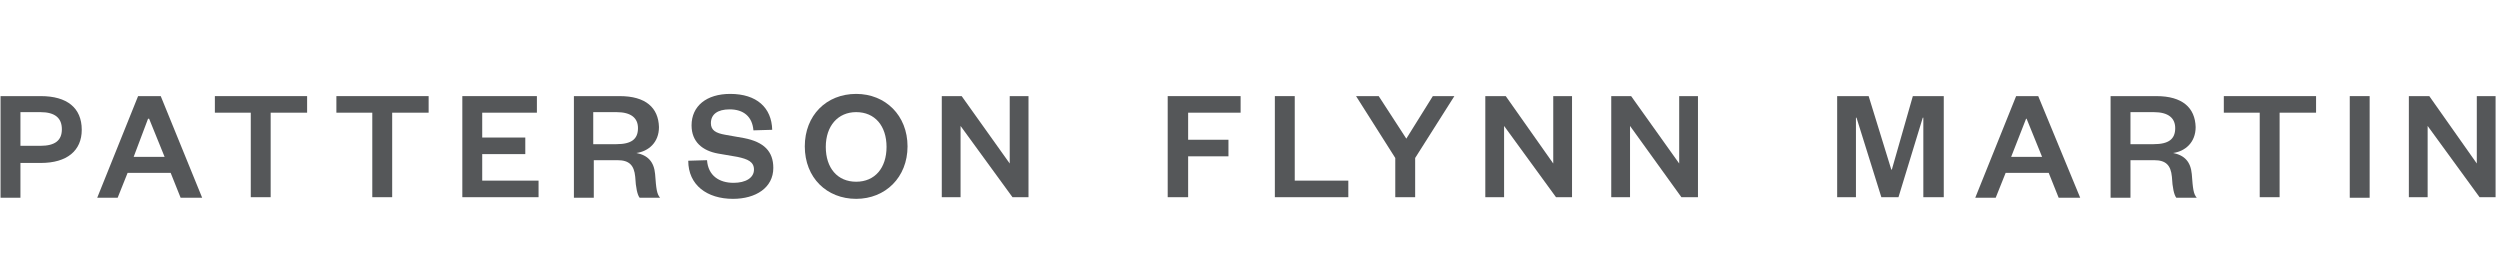 <?xml version="1.0" encoding="utf-8"?>
<!-- Generator: Adobe Illustrator 19.1.0, SVG Export Plug-In . SVG Version: 6.00 Build 0)  -->
<svg version="1.1" id="Layer_1" xmlns="http://www.w3.org/2000/svg" xmlns:xlink="http://www.w3.org/1999/xlink" x="0px" y="0px"
	 viewBox="0 0 452.6 50.5" style="enable-background:new 0 0 452.6 50.5;" xml:space="preserve">
<style type="text/css">
	.st0{fill:#555759;}
</style>
<g>
	<g>
		<g>
			<path class="st0" d="M7.4,17.4H0.1v18.4h3.6v-6.3h3.7c4.7,0,7.4-2.2,7.4-6C14.8,19.5,12.1,17.4,7.4,17.4 M3.7,26.4v-6.1h3.6
				c2.7,0,3.9,1.1,3.9,3.1c0,2-1.2,3-3.9,3H3.7z"/>
		</g>
		<path class="st0" d="M26.8,21.5H27l2.8,6.9h-5.6L26.8,21.5z M25,17.4l-7.4,18.4h3.7l1.8-4.5h7.8l1.8,4.5h3.9l-7.5-18.4H25z"/>
		<polygon class="st0" points="38.9,17.4 38.9,20.4 45.4,20.4 45.4,35.7 49,35.7 49,20.4 55.6,20.4 55.6,17.4 		"/>
		<polygon class="st0" points="60.9,17.4 60.9,20.4 67.4,20.4 67.4,35.7 71,35.7 71,20.4 77.6,20.4 77.6,17.4 		"/>
		<polygon class="st0" points="83.7,17.4 83.7,35.7 97.5,35.7 97.5,32.7 87.3,32.7 87.3,27.9 95.1,27.9 95.1,24.9 87.3,24.9 
			87.3,20.4 97.2,20.4 97.2,17.4 		"/>
		<g>
			<path class="st0" d="M112.2,17.4h-8.3v18.4h3.6v-6.8h4.3c2.1,0,3,0.9,3.2,3c0.1,2,0.4,3.3,0.8,3.8h3.7c-0.6-0.7-0.7-1.6-0.9-4.3
				c-0.2-2.2-1.3-3.4-3.4-3.8c2.2-0.3,4.1-1.9,4.1-4.7C119.2,19.5,116.9,17.4,112.2,17.4 M107.4,26.1v-5.8h4.2
				c2.7,0,3.9,1.1,3.9,2.9c0,2-1.2,2.9-3.9,2.9H107.4z"/>
			<path class="st0" d="M132.2,17c-4.3,0-7,2.2-7,5.7c0,3,2,4.6,4.8,5.1l3.5,0.6c1.9,0.4,3,0.9,3,2.3c0,1.5-1.5,2.4-3.7,2.4
				c-2.6,0-4.6-1.3-4.8-4.1l-3.4,0.1c0,4.4,3.4,6.9,8.1,6.9c4.1,0,7.3-2,7.3-5.6c0-3-1.7-4.7-5.3-5.4l-3.4-0.6
				c-1.7-0.3-2.6-0.8-2.6-2.1c0-1.6,1.2-2.5,3.4-2.5c2.5,0,4.1,1.3,4.3,3.8l3.4-0.1C139.7,19.5,137,17,132.2,17"/>
			<path class="st0" d="M155,17c-5.4,0-9.3,3.9-9.3,9.5c0,5.7,4,9.5,9.3,9.5c5.3,0,9.3-3.9,9.3-9.5C164.3,20.9,160.3,17,155,17
				 M155,32.9c-3.4,0-5.5-2.5-5.5-6.3c0-3.8,2.2-6.3,5.5-6.3c3.4,0,5.5,2.5,5.5,6.3C160.5,30.4,158.4,32.9,155,32.9"/>
			<path class="st0" d="M451.8,17"/>
		</g>
		<polygon class="st0" points="182.8,17.4 182.8,29.6 174.1,17.4 170.5,17.4 170.5,35.7 173.9,35.7 173.9,22.8 183.3,35.7 
			186.2,35.7 186.2,17.4 		"/>
		<polygon class="st0" points="211.4,17.4 211.4,35.7 215.1,35.7 215.1,28.3 222.4,28.3 222.4,25.3 215.1,25.3 215.1,20.4 
			224.6,20.4 224.6,17.4 		"/>
		<polygon class="st0" points="230.8,17.4 230.8,35.7 244.1,35.7 244.1,32.7 234.4,32.7 234.4,17.4 		"/>
		<polygon class="st0" points="259.4,17.4 254.6,25.1 249.6,17.4 245.5,17.4 252.6,28.6 252.6,35.7 256.2,35.7 256.2,28.6 
			263.3,17.4 		"/>
		<polygon class="st0" points="281.2,17.4 281.2,29.6 272.6,17.4 268.9,17.4 268.9,35.7 272.3,35.7 272.3,22.8 281.7,35.7 
			284.6,35.7 284.6,17.4 		"/>
		<polygon class="st0" points="304,17.4 304,29.6 295.3,17.4 291.7,17.4 291.7,35.7 295.1,35.7 295.1,22.8 304.4,35.7 307.4,35.7 
			307.4,17.4 		"/>
		<polygon class="st0" points="346.3,17.4 342.5,30.7 342.4,30.7 338.3,17.4 332.6,17.4 332.6,35.7 336,35.7 336,21.3 336.1,21.3 
			340.6,35.7 343.7,35.7 348.1,21.3 348.2,21.3 348.2,35.7 351.9,35.7 351.9,17.4 		"/>
		<path class="st0" d="M366.8,21.5h0.1l2.8,6.9h-5.6L366.8,21.5z M365,17.4l-7.4,18.4h3.7l1.8-4.5h7.8l1.8,4.5h3.9L369,17.4H365z"/>
		<g>
			<path class="st0" d="M390.4,17.4h-8.3v18.4h3.6v-6.8h4.3c2.1,0,3,0.9,3.2,3c0.1,2,0.4,3.3,0.8,3.8h3.7c-0.6-0.7-0.7-1.6-0.9-4.3
				c-0.2-2.2-1.3-3.4-3.4-3.8c2.2-0.3,4.1-1.9,4.1-4.7C397.4,19.5,395.1,17.4,390.4,17.4 M385.7,26.1v-5.8h4.2
				c2.7,0,3.9,1.1,3.9,2.9c0,2-1.2,2.9-3.9,2.9H385.7z"/>
		</g>
		<polygon class="st0" points="402.6,17.4 402.6,20.4 409.1,20.4 409.1,35.7 412.7,35.7 412.7,20.4 419.3,20.4 419.3,17.4 		"/>
		<rect x="425.4" y="17.4" class="st0" width="3.6" height="18.4"/>
		<polygon class="st0" points="448.4,17.4 448.4,29.6 439.8,17.4 436.1,17.4 436.1,35.7 439.5,35.7 439.5,22.8 448.9,35.7 
			451.8,35.7 451.8,17.4 		"/>
	</g>
</g>
</svg>
